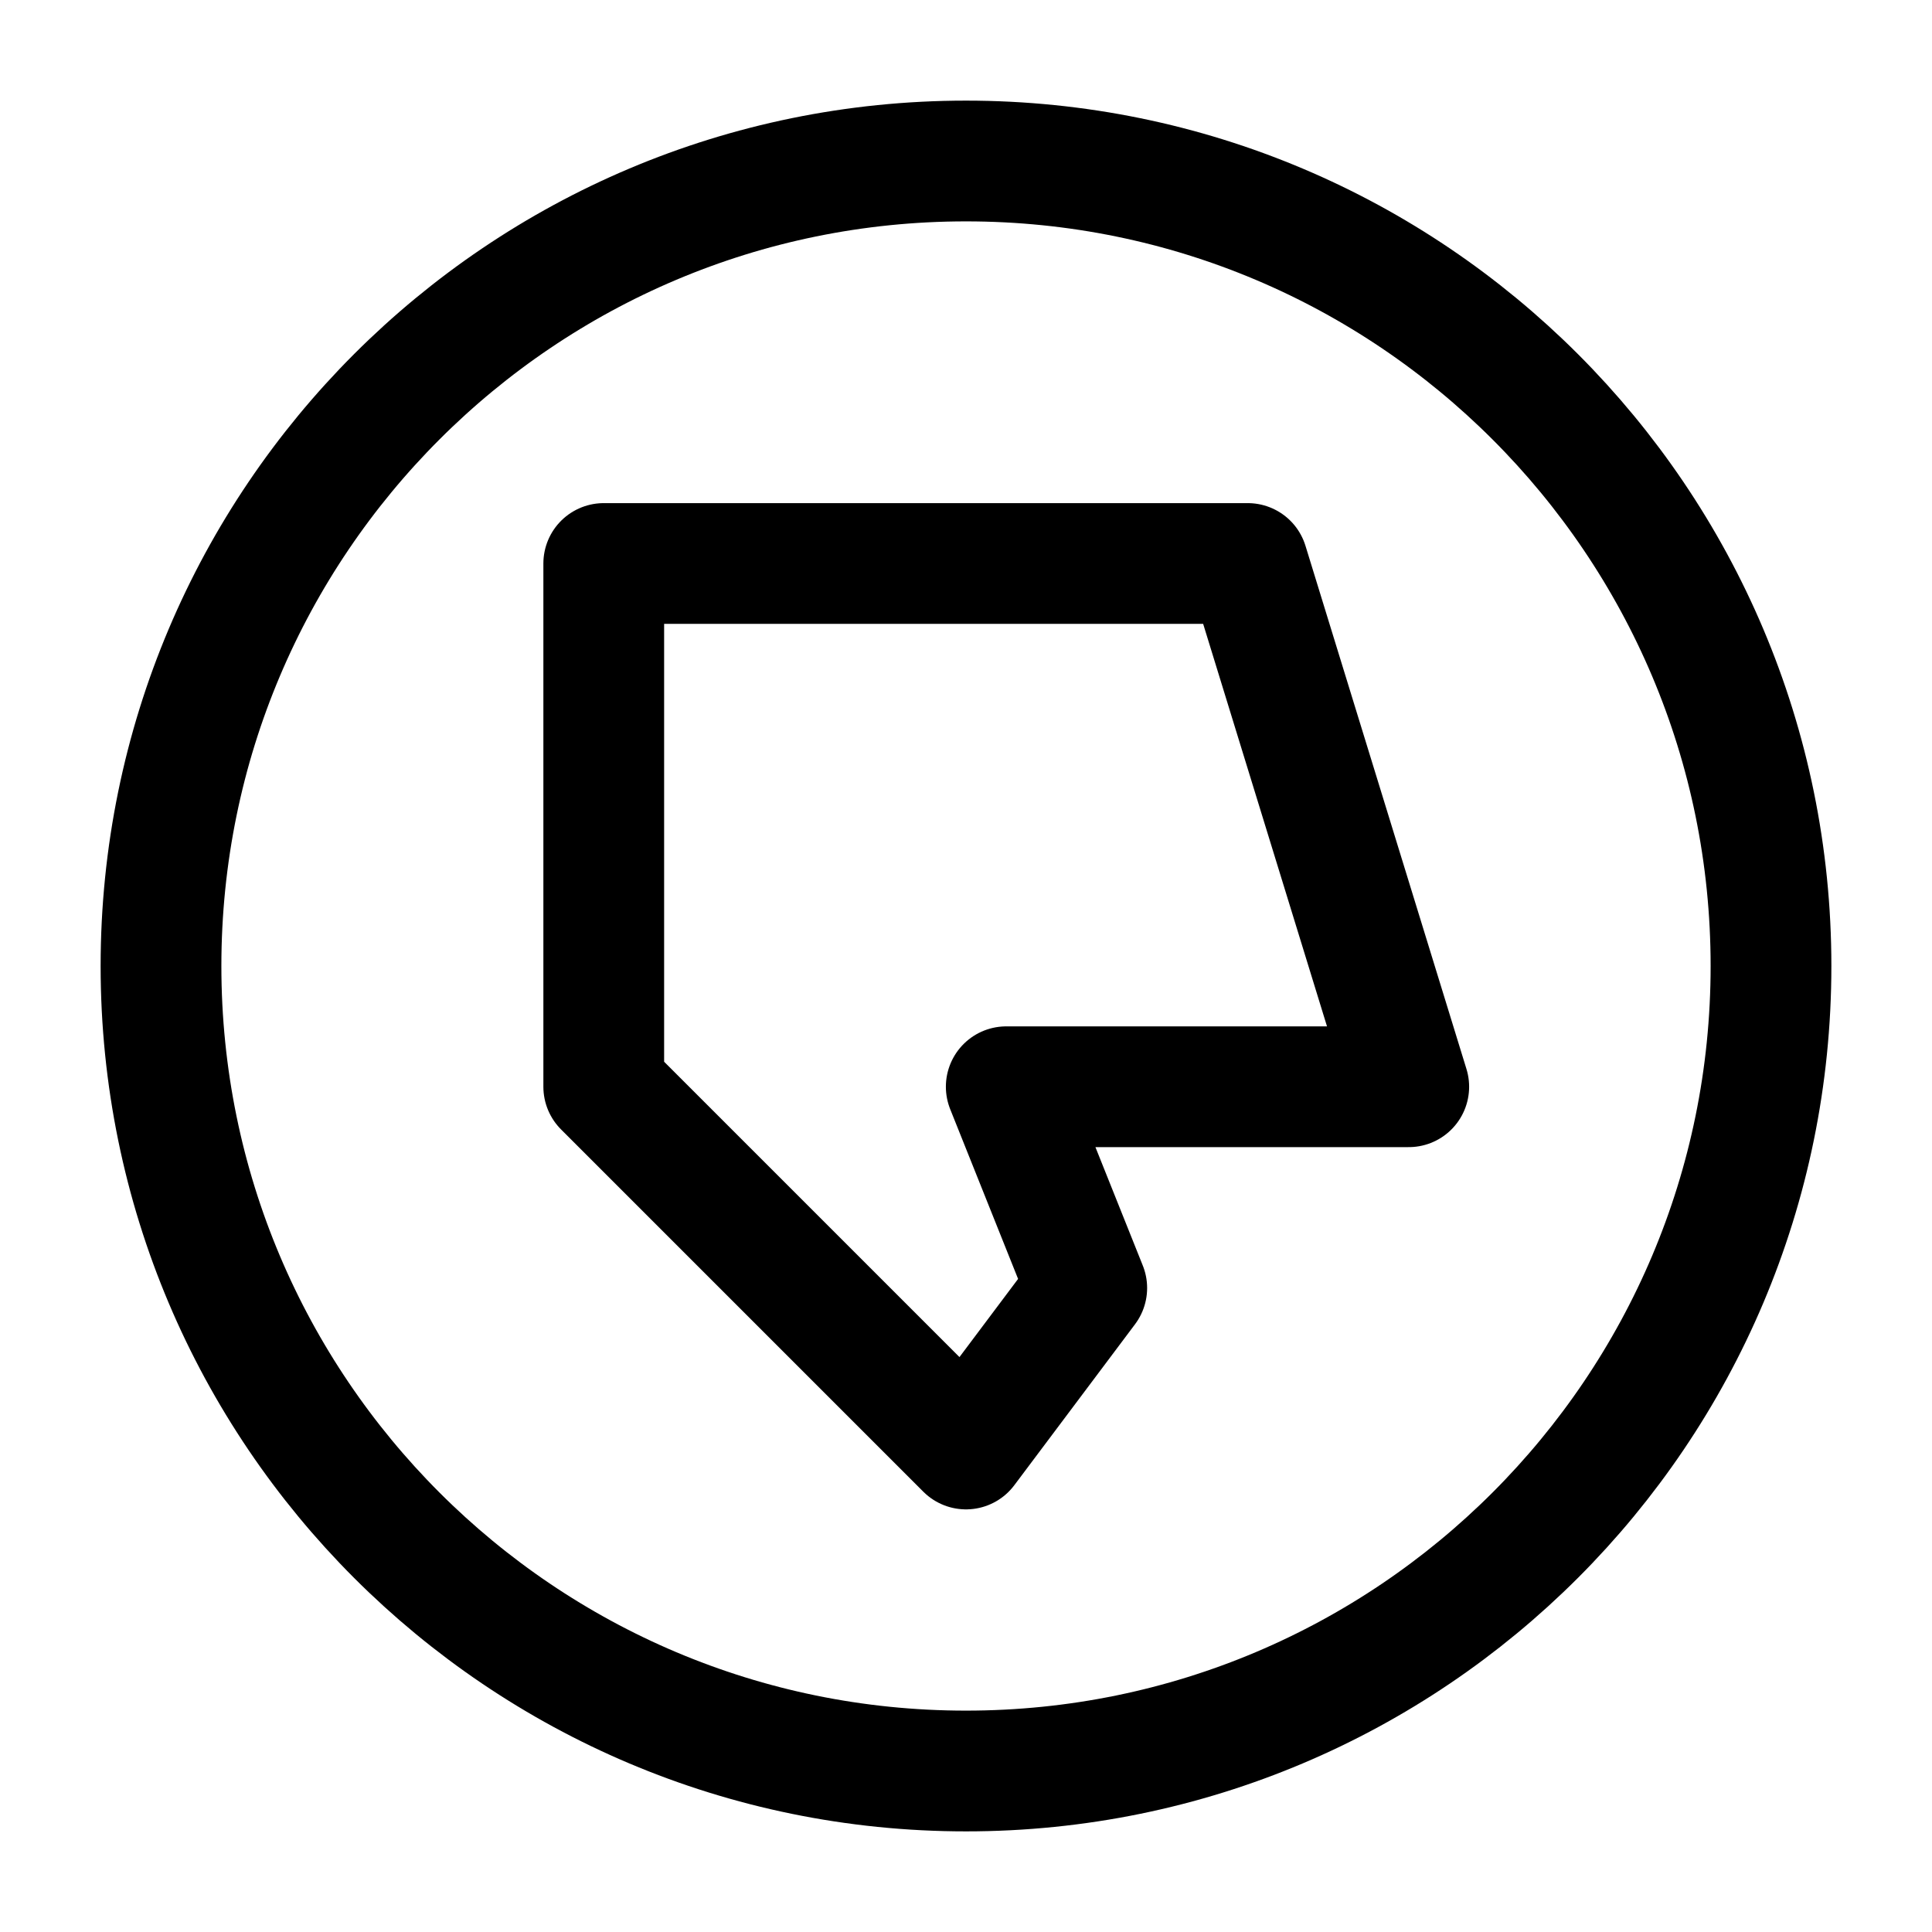 <svg width="24" height="24" viewBox="0 0 24 24" fill="none" xmlns="http://www.w3.org/2000/svg">
    <path d="M22 12C22 6.477 17.523 2 12 2C6.477 2 2 6.477 2 12C2 17.523 6.477 22 12 22C17.523 22 22 17.523 22 12Z" stroke="currentColor" stroke-width="1.5"/>
    <path d="M7.5 13.5L12 18L13.5 16L12.5 13.5H17.5L15.5 7H7.5V13.5Z" stroke="currentColor" stroke-width="1.5" stroke-linecap="round" stroke-linejoin="round"/>
</svg>
